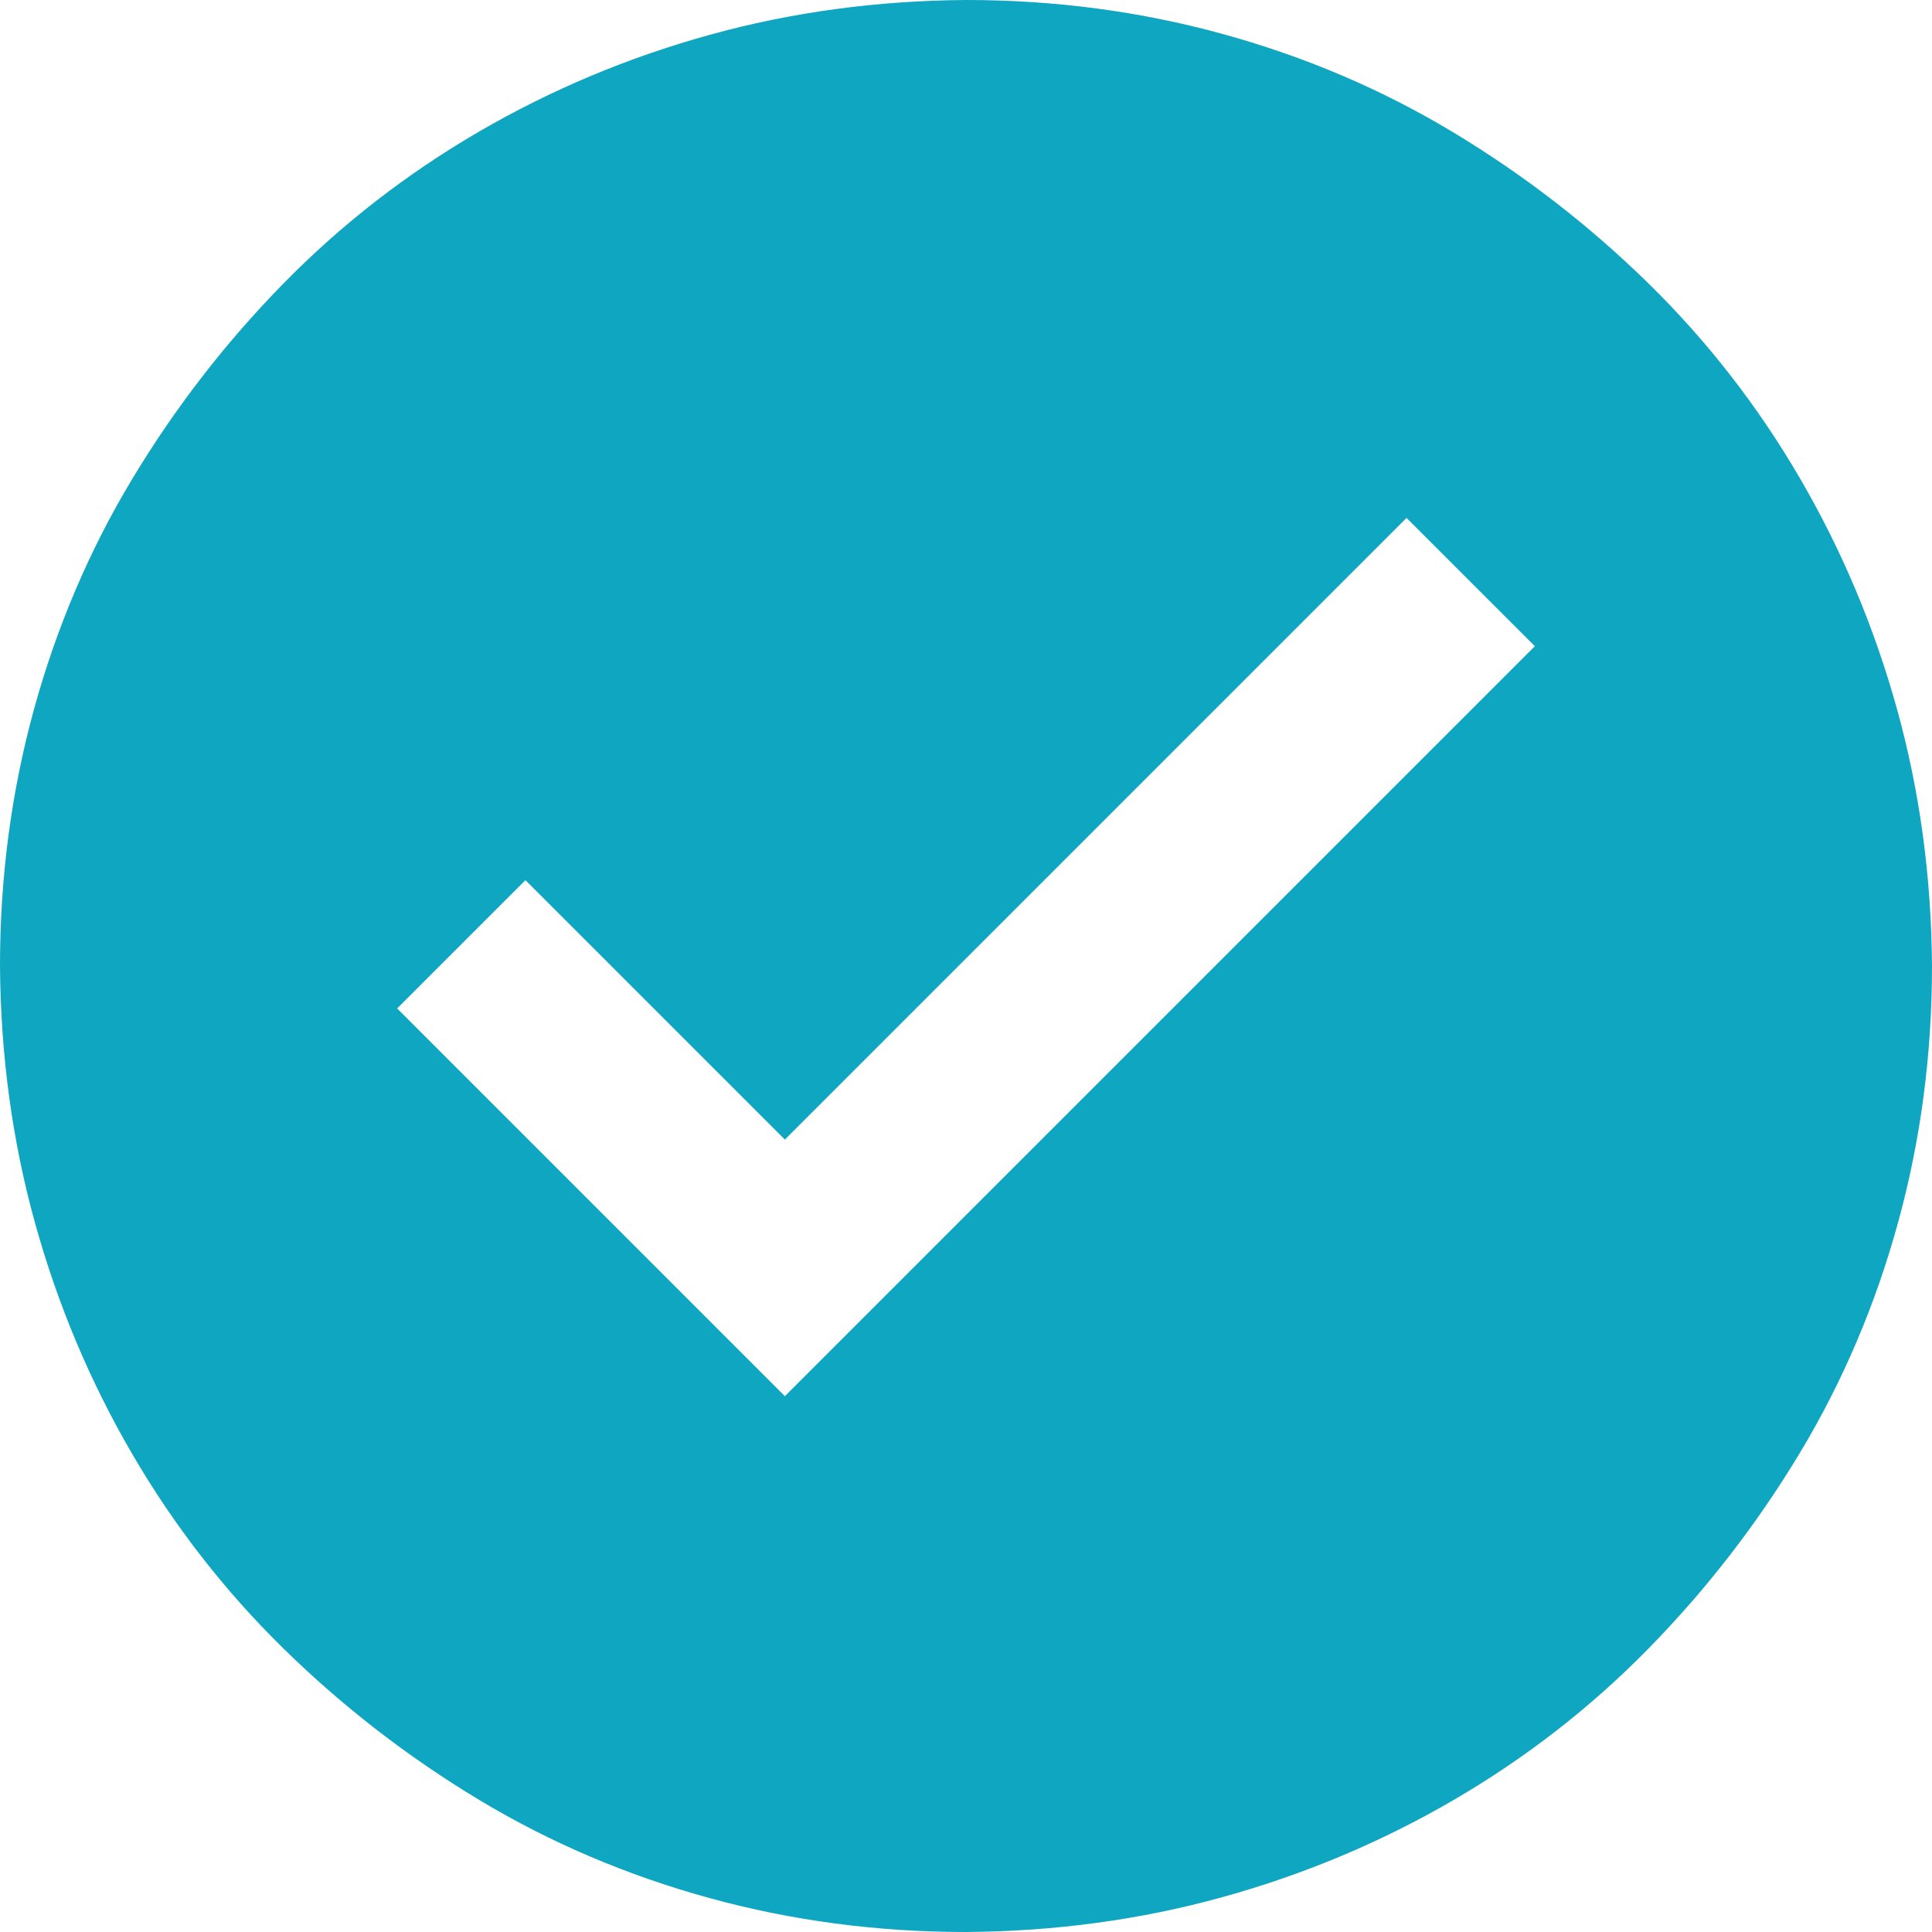 <svg width="90" height="90" viewBox="0 0 90 90" fill="none" xmlns="http://www.w3.org/2000/svg">
<g clip-path="url(#clip0_644_7899)">
<path d="M45 0C49.131 0 53.115 0.527 56.953 1.582C60.791 2.637 64.365 4.16 67.676 6.152C70.986 8.145 74.019 10.488 76.772 13.184C79.526 15.879 81.885 18.911 83.848 22.28C85.811 25.649 87.319 29.238 88.374 33.047C89.429 36.855 89.971 40.84 90 45C90 49.131 89.473 53.115 88.418 56.953C87.363 60.791 85.84 64.365 83.848 67.676C81.856 70.986 79.512 74.019 76.816 76.772C74.121 79.526 71.089 81.885 67.72 83.848C64.351 85.811 60.762 87.319 56.953 88.374C53.145 89.429 49.16 89.971 45 90C40.869 90 36.885 89.473 33.047 88.418C29.209 87.363 25.635 85.84 22.324 83.848C19.014 81.856 15.981 79.512 13.227 76.816C10.474 74.121 8.115 71.089 6.152 67.72C4.189 64.351 2.681 60.762 1.626 56.953C0.571 53.145 0.029 49.16 0 45C0 40.869 0.527 36.885 1.582 33.047C2.637 29.209 4.16 25.635 6.152 22.324C8.145 19.014 10.488 15.981 13.184 13.227C15.879 10.474 18.911 8.115 22.28 6.152C25.649 4.189 29.238 2.681 33.047 1.626C36.855 0.571 40.84 0.029 45 0ZM71.499 30.102L65.522 24.126L36.562 53.086L24.477 41.001L18.501 46.977L36.562 65.039L71.499 30.102Z" fill="#0EA6C0"/>
</g>
<defs>
<clipPath id="clip0_644_7899">
<rect width="90" height="90" fill="white"/>
</clipPath>
</defs>
</svg>
